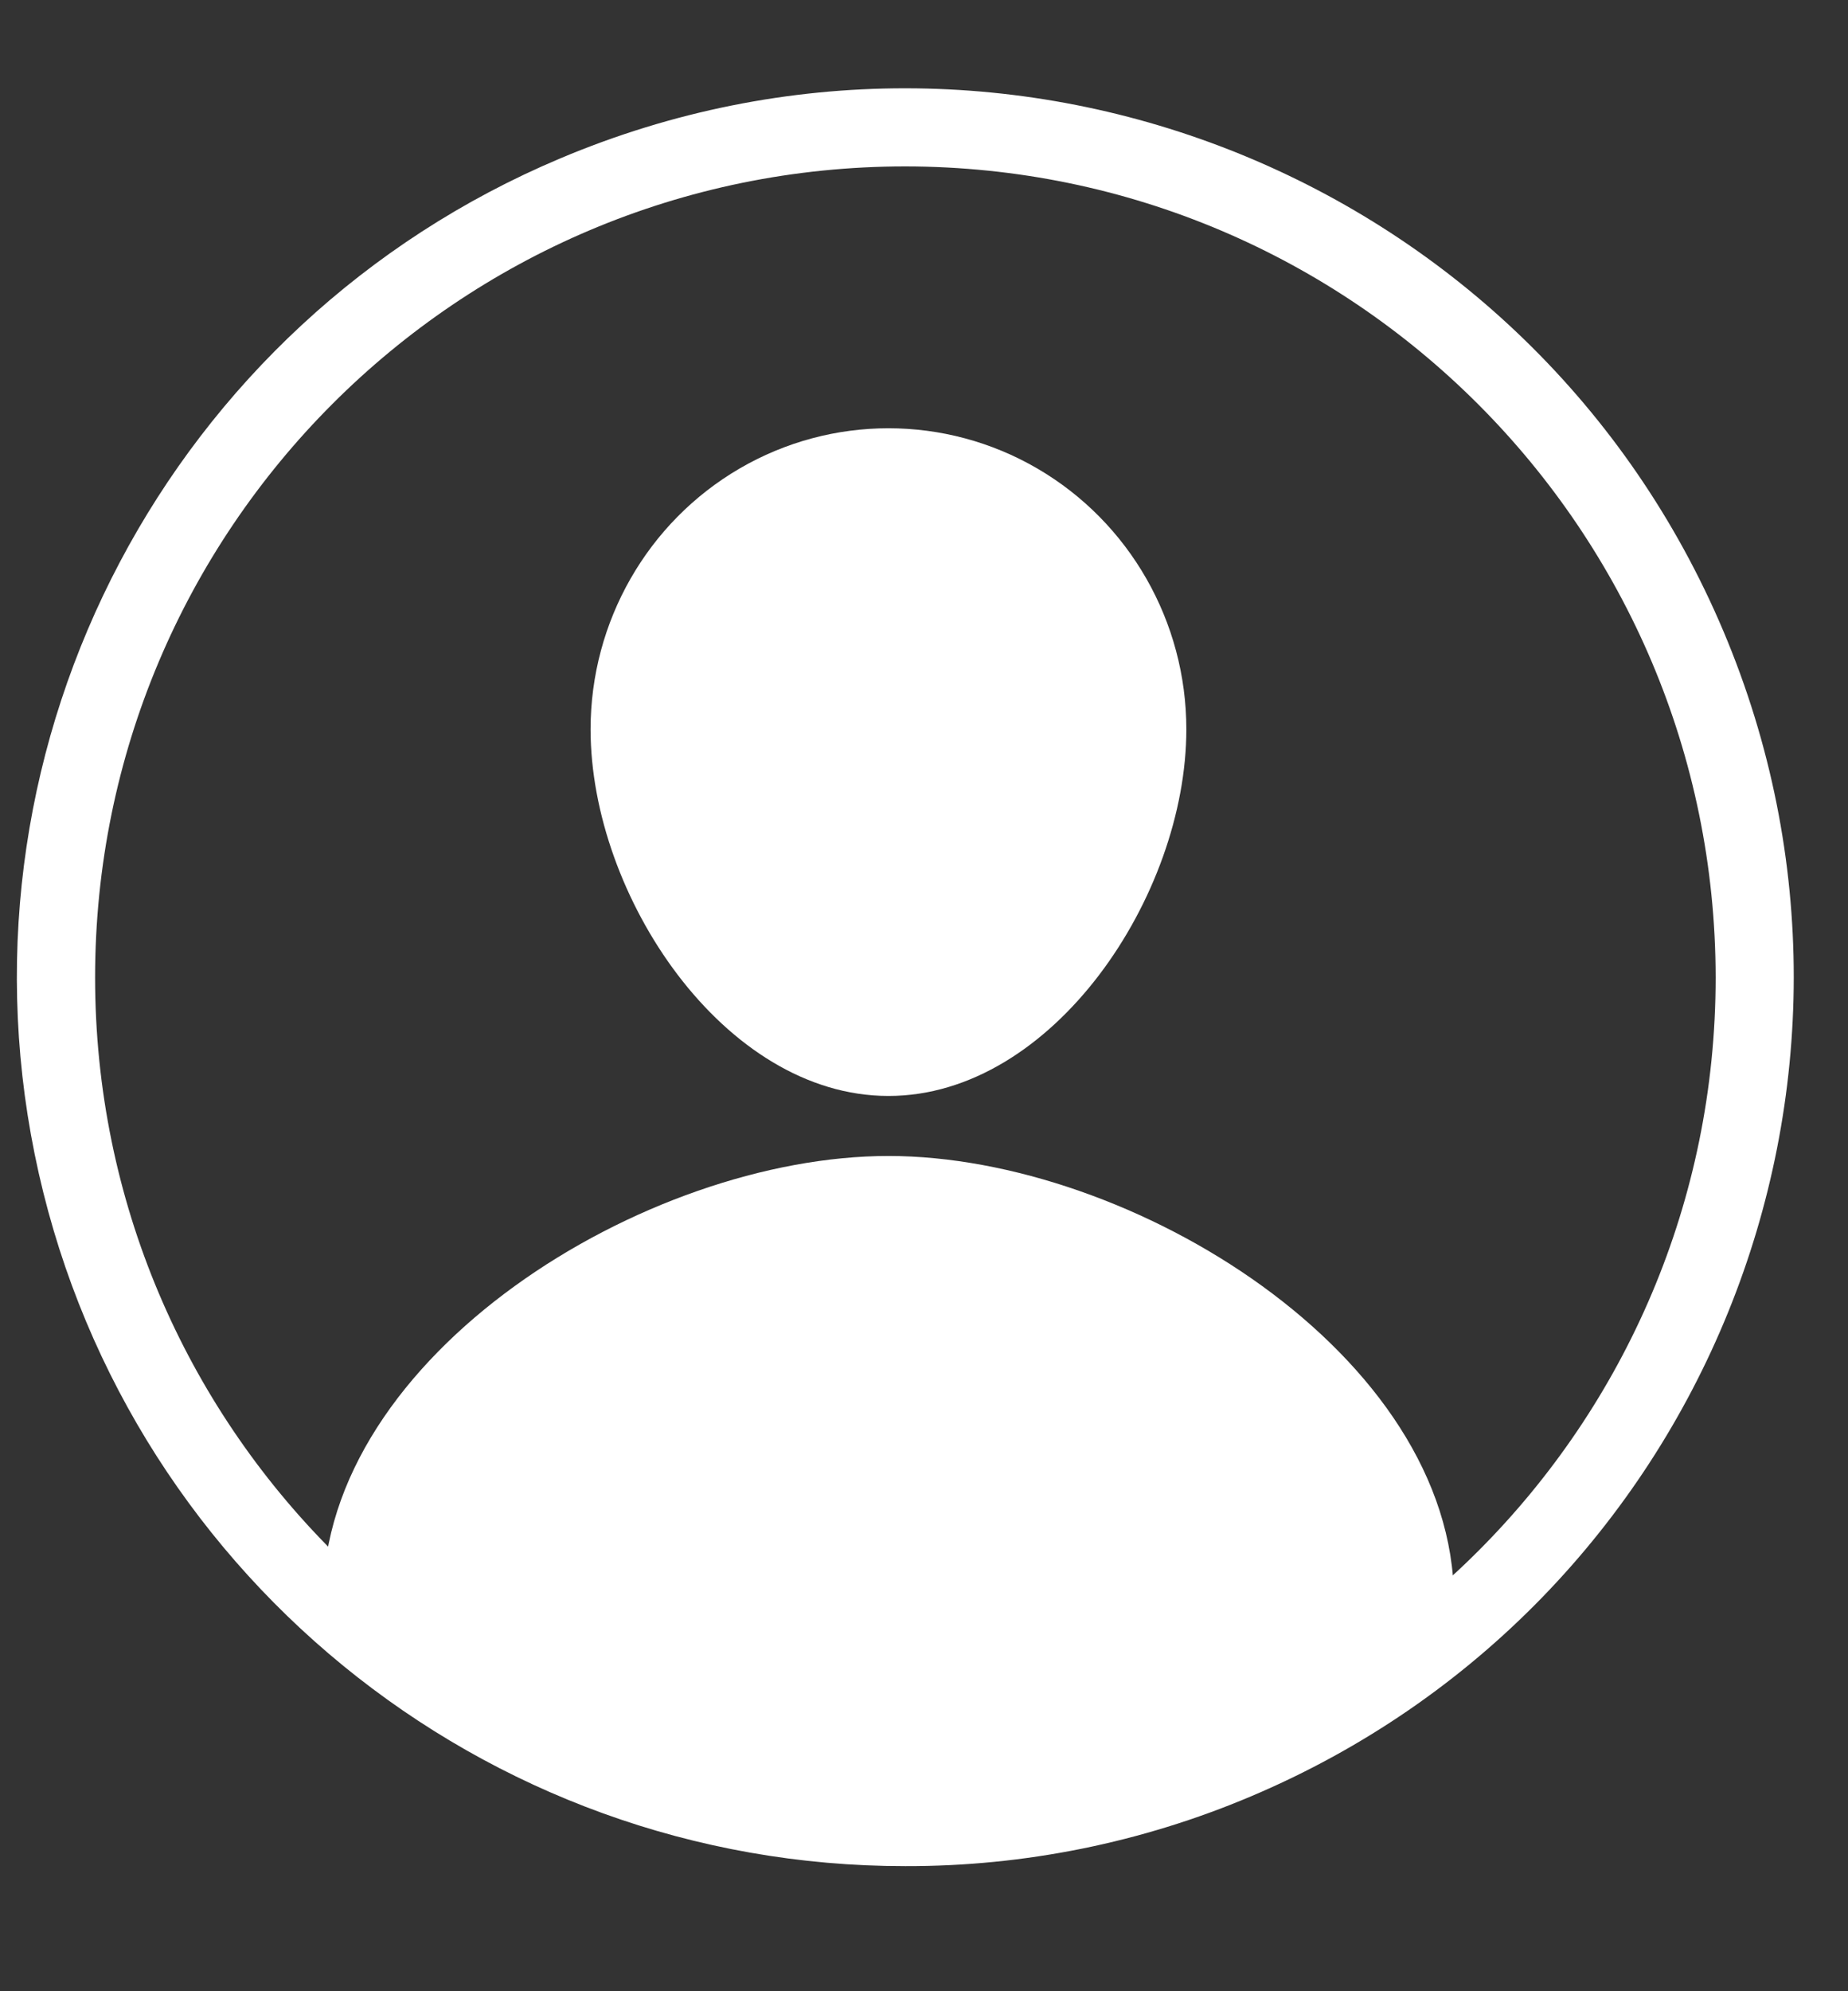 <svg xmlns="http://www.w3.org/2000/svg" width="26" height="28" viewBox="0 0 26 28">
    <rect x="0" y="0" width="26" height="28" fill="#333333" stroke="none"/>
    <g fill="none" fill-rule="evenodd">
        <g>
            <g>
                <g>
                    <path fill="#FFF" fill-rule="nonzero" d="M16.691 9.255c0 2.34-1.877 5.156-4.191 5.156s-4.191-2.817-4.191-5.156c0-1.512.799-2.91 2.095-3.666 1.297-.756 2.895-.756 4.192 0 1.296.756 2.095 2.154 2.095 3.666zM20.456 21.502c0 .315-4.167 3.149-7.956 3.149-3.72 0-7.956-2.621-7.956-3.149 0-3.45 4.54-6.247 7.956-6.247 3.417 0 7.956 2.797 7.956 6.247z" transform="translate(-1354 -55) translate(0 29.203) translate(1354 26.797)"/>
                    <path fill="#FFF" fill-rule="nonzero" d="M12.738 25.241c-5.946.004-11.07-4.186-12.251-10.015C-.693 9.396 2.397 3.54 7.876 1.23c6.357-2.686 13.687.291 16.373 6.65 2.685 6.36-.292 13.693-6.649 16.38-1.538.651-3.192.985-4.862.981zm0-23.901c-6.297 0-11.4 5.106-11.4 11.405 0 6.298 5.103 11.404 11.4 11.404 6.296 0 11.4-5.106 11.4-11.404-.006-6.296-5.106-11.398-11.4-11.405z" transform="translate(-1354 -55) translate(0 29.203) translate(1354 26.797)"/>
                    <path d="M0.245 0.248H24.755V25H0.245z" transform="translate(-1354 -55) translate(0 29.203) translate(1354 26.797)"/>
                </g>
            </g>
        </g>
    </g>
</svg>
